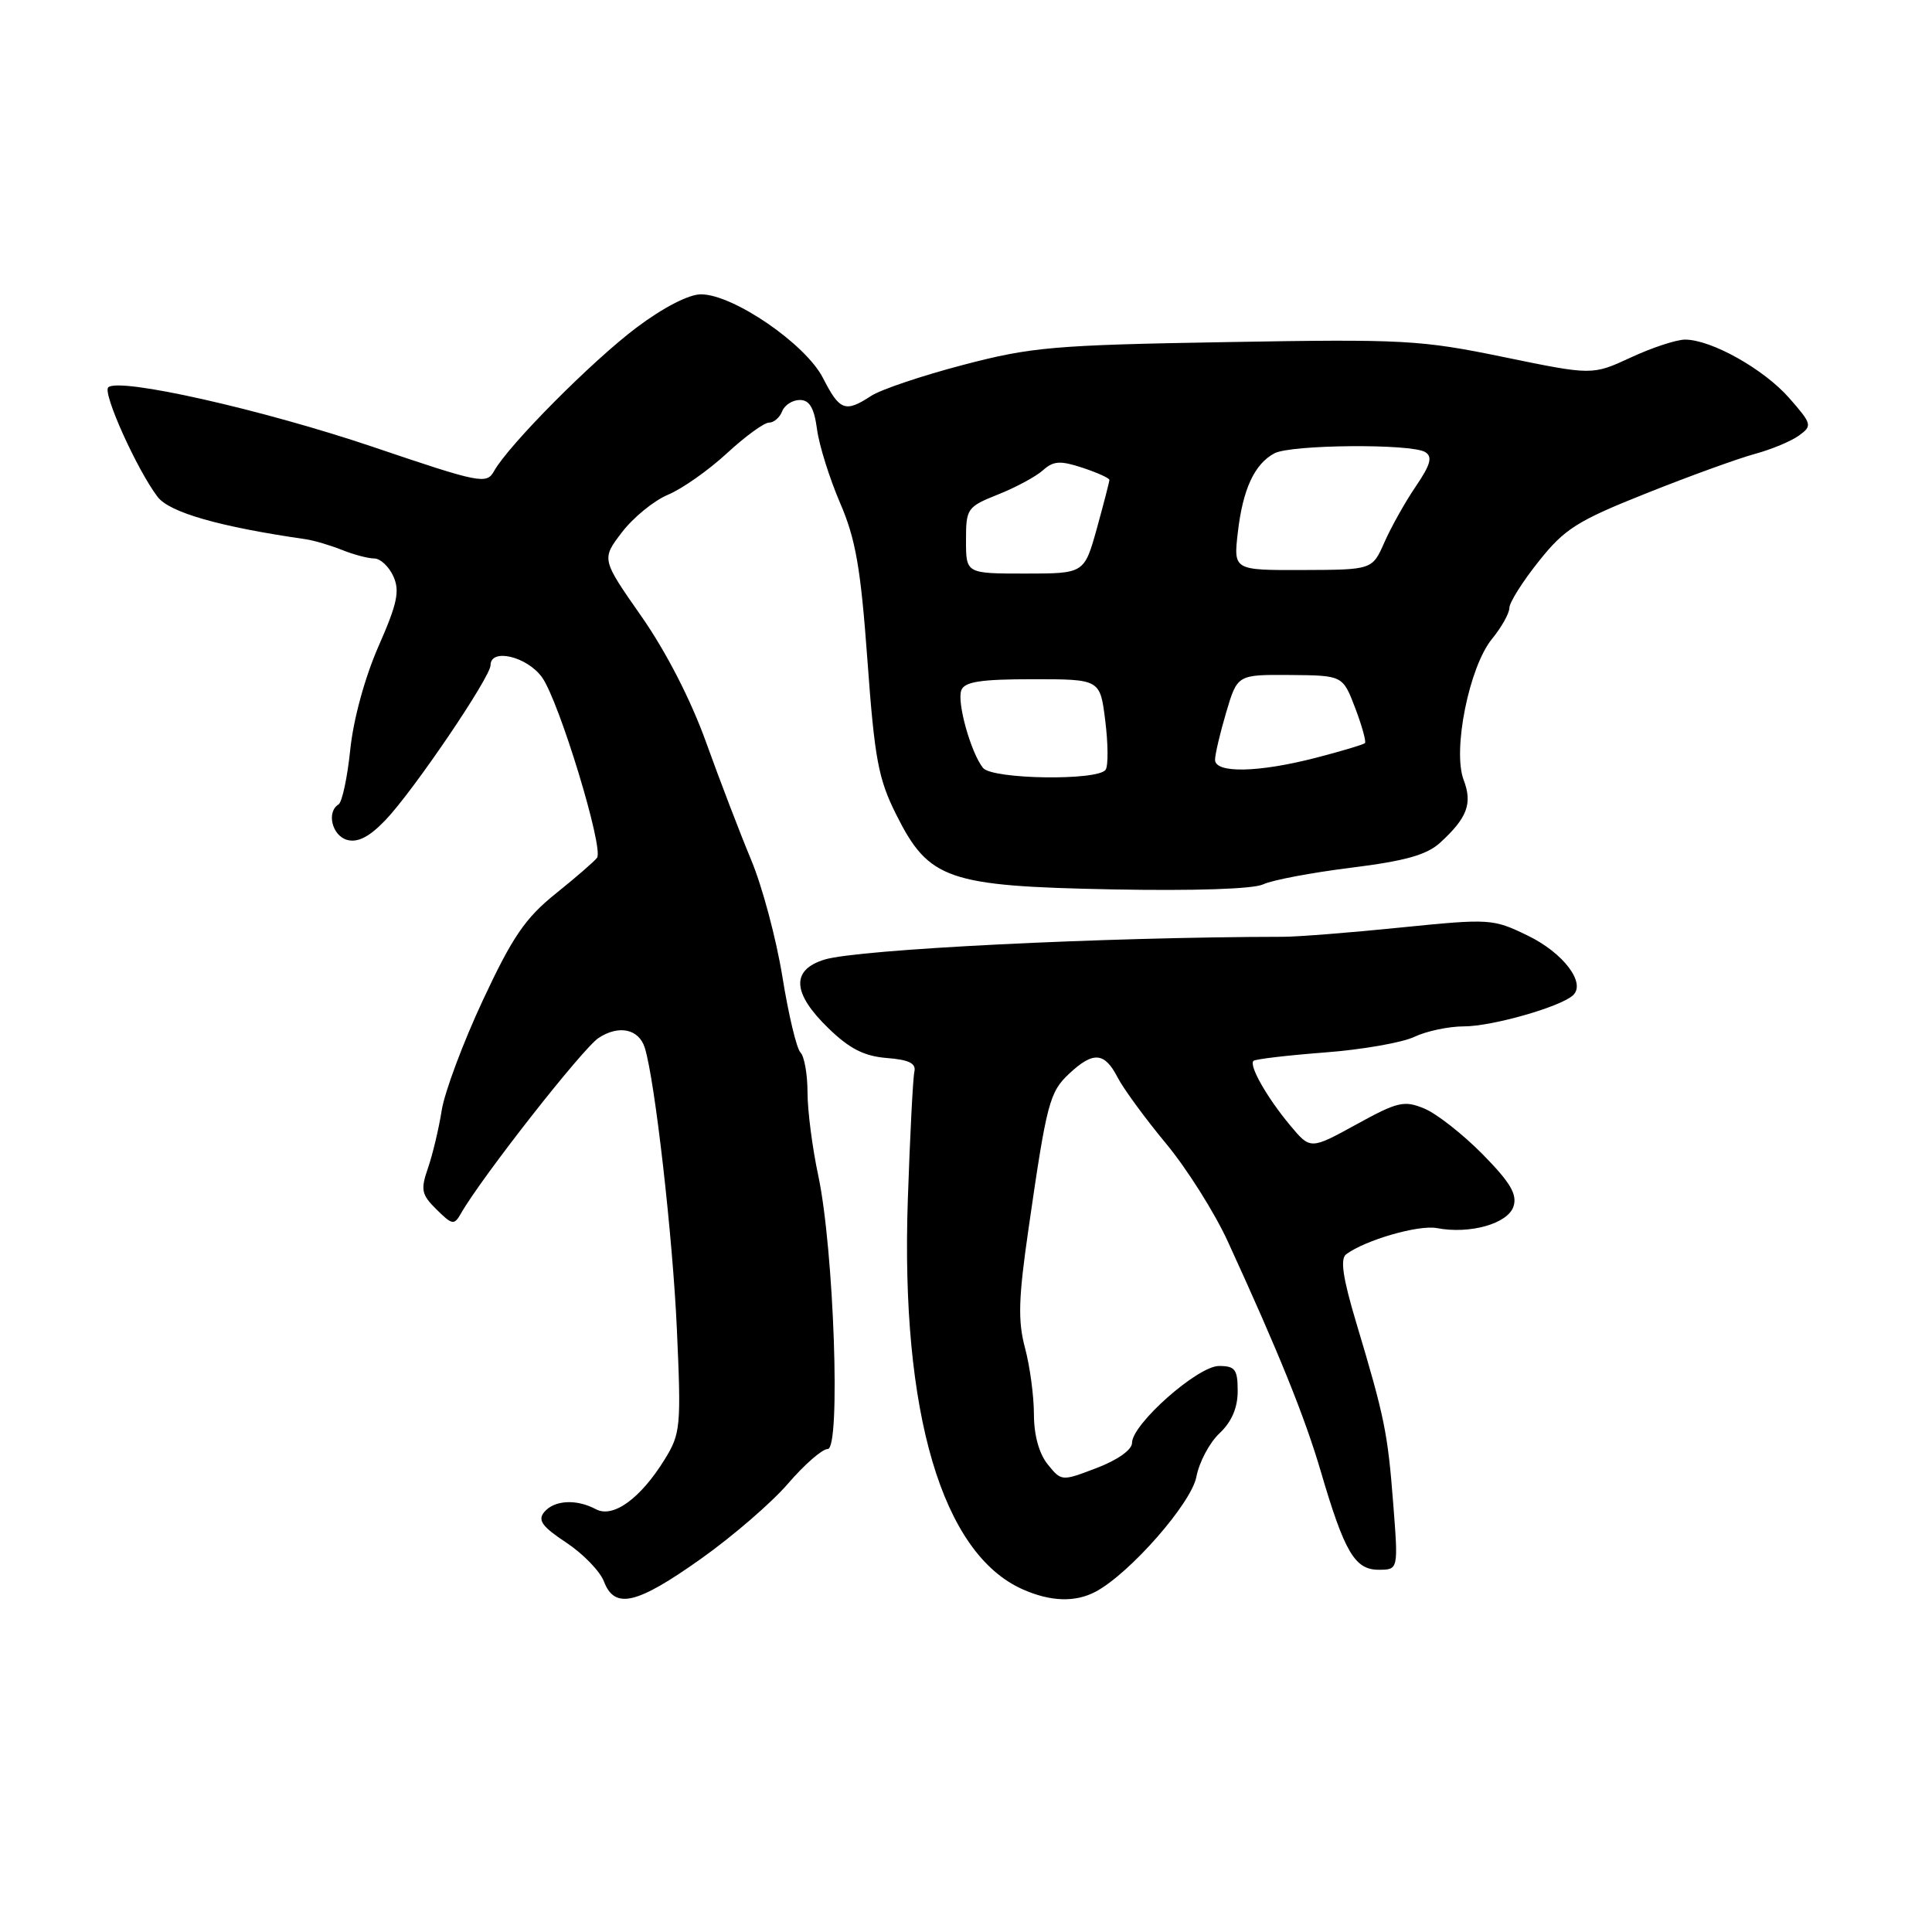 <?xml version="1.0" encoding="UTF-8" standalone="no"?>
<!DOCTYPE svg PUBLIC "-//W3C//DTD SVG 1.1//EN" "http://www.w3.org/Graphics/SVG/1.1/DTD/svg11.dtd" >
<svg xmlns="http://www.w3.org/2000/svg" xmlns:xlink="http://www.w3.org/1999/xlink" version="1.1" viewBox="0 0 256 256">
 <g >
 <path fill="currentColor"
d=" M 92.85 206.57 C 97.06 203.59 102.27 199.09 104.43 196.57 C 106.59 194.06 108.95 192.00 109.68 192.00 C 111.42 192.00 110.50 165.56 108.43 155.80 C 107.64 152.12 107.00 147.15 107.00 144.75 C 107.00 142.36 106.58 139.97 106.06 139.45 C 105.55 138.93 104.47 134.41 103.67 129.41 C 102.86 124.41 101.00 117.43 99.52 113.91 C 98.05 110.38 95.38 103.41 93.58 98.41 C 91.57 92.80 88.29 86.40 85.01 81.70 C 79.69 74.09 79.69 74.09 82.41 70.53 C 83.90 68.58 86.64 66.34 88.50 65.56 C 90.36 64.79 93.87 62.32 96.30 60.08 C 98.73 57.83 101.25 56.00 101.89 56.00 C 102.54 56.00 103.32 55.33 103.64 54.50 C 103.95 53.68 105.01 53.00 105.98 53.00 C 107.26 53.00 107.88 54.04 108.26 56.88 C 108.54 59.01 109.92 63.39 111.31 66.63 C 113.38 71.42 114.05 75.25 114.94 87.50 C 115.89 100.58 116.38 103.20 118.76 107.95 C 123.08 116.57 125.56 117.42 147.38 117.85 C 158.20 118.06 166.10 117.80 167.38 117.18 C 168.55 116.62 173.78 115.63 179.00 114.98 C 186.22 114.08 189.06 113.28 190.84 111.65 C 194.43 108.36 195.13 106.47 193.94 103.34 C 192.45 99.42 194.67 88.37 197.69 84.67 C 198.96 83.12 200.00 81.26 200.00 80.55 C 200.00 79.84 201.75 77.06 203.89 74.38 C 207.32 70.07 208.97 69.02 218.14 65.37 C 223.84 63.09 230.31 60.75 232.52 60.15 C 234.73 59.55 237.37 58.45 238.39 57.70 C 240.16 56.41 240.09 56.18 237.08 52.74 C 233.72 48.91 226.75 45.00 223.28 45.00 C 222.14 45.00 218.90 46.06 216.09 47.37 C 210.99 49.73 210.99 49.73 199.24 47.31 C 188.21 45.04 185.99 44.92 162.50 45.33 C 139.64 45.72 136.66 45.98 127.63 48.35 C 122.20 49.77 116.70 51.62 115.41 52.47 C 112.00 54.70 111.26 54.42 109.05 50.09 C 106.75 45.58 97.15 39.00 92.88 39.00 C 91.26 39.00 87.88 40.75 84.35 43.40 C 78.44 47.84 67.38 58.98 65.46 62.43 C 64.47 64.20 63.63 64.03 49.46 59.23 C 34.76 54.26 15.70 49.97 14.34 51.33 C 13.58 52.09 18.13 62.20 20.87 65.82 C 22.43 67.90 29.07 69.80 40.50 71.45 C 41.60 71.61 43.77 72.25 45.32 72.87 C 46.86 73.49 48.79 74.00 49.59 74.00 C 50.39 74.00 51.53 75.06 52.12 76.36 C 53.00 78.30 52.65 79.97 50.14 85.67 C 48.33 89.80 46.82 95.34 46.41 99.34 C 46.03 103.03 45.33 106.30 44.86 106.59 C 43.22 107.60 44.01 110.77 46.03 111.30 C 47.44 111.67 48.98 110.86 51.08 108.66 C 54.77 104.81 65.00 89.72 65.00 88.14 C 65.00 85.83 69.85 86.99 71.83 89.76 C 74.10 92.95 80.03 112.41 79.11 113.66 C 78.78 114.12 76.30 116.27 73.62 118.42 C 69.60 121.65 67.90 124.14 63.98 132.54 C 61.36 138.15 58.91 144.71 58.53 147.12 C 58.15 149.53 57.33 152.97 56.71 154.77 C 55.71 157.66 55.84 158.29 57.85 160.27 C 59.94 162.33 60.18 162.37 61.09 160.77 C 63.80 156.02 77.22 138.90 79.32 137.53 C 82.00 135.77 84.66 136.34 85.44 138.84 C 86.78 143.15 89.14 163.88 89.69 176.14 C 90.27 189.05 90.18 189.97 88.08 193.37 C 84.87 198.57 81.24 201.20 78.96 199.98 C 76.38 198.60 73.44 198.76 72.11 200.36 C 71.22 201.44 71.83 202.29 75.03 204.40 C 77.26 205.88 79.50 208.19 80.02 209.54 C 81.44 213.28 84.34 212.61 92.85 206.57 Z  M 145.19 210.90 C 149.73 208.47 157.88 199.17 158.53 195.67 C 158.90 193.74 160.27 191.15 161.60 189.91 C 163.20 188.40 164.00 186.54 164.00 184.33 C 164.00 181.45 163.66 181.00 161.52 181.00 C 158.71 181.00 150.00 188.70 150.00 191.19 C 150.00 192.10 148.09 193.46 145.33 194.51 C 140.67 196.29 140.65 196.29 138.83 194.04 C 137.68 192.62 137.00 190.15 137.00 187.40 C 137.00 185.00 136.47 181.04 135.82 178.61 C 134.86 175.04 134.95 172.03 136.28 162.85 C 138.70 146.08 139.06 144.71 141.69 142.25 C 144.86 139.29 146.36 139.41 148.08 142.75 C 148.86 144.26 151.75 148.21 154.50 151.52 C 157.25 154.83 160.94 160.68 162.70 164.52 C 169.49 179.32 172.90 187.78 175.02 195.00 C 178.15 205.66 179.52 208.00 182.67 208.00 C 185.29 208.00 185.29 208.00 184.61 199.25 C 183.88 189.82 183.47 187.82 179.71 175.27 C 177.93 169.33 177.56 166.81 178.37 166.20 C 180.92 164.31 187.97 162.27 190.39 162.73 C 194.78 163.57 199.82 162.14 200.55 159.85 C 201.06 158.25 200.12 156.67 196.45 152.94 C 193.83 150.29 190.36 147.56 188.73 146.89 C 186.06 145.78 185.19 145.98 179.71 149.00 C 173.64 152.33 173.64 152.33 170.97 149.14 C 167.89 145.45 165.47 141.20 166.09 140.57 C 166.33 140.34 170.57 139.84 175.51 139.46 C 180.46 139.09 185.81 138.15 187.40 137.39 C 189.00 136.63 191.96 136.00 193.98 136.00 C 197.70 136.00 206.73 133.43 208.42 131.89 C 210.20 130.28 207.16 126.26 202.43 123.97 C 197.82 121.73 197.43 121.71 185.60 122.90 C 178.95 123.58 171.93 124.13 170.00 124.13 C 146.32 124.16 113.72 125.78 109.25 127.15 C 104.80 128.52 104.97 131.59 109.75 136.23 C 112.56 138.96 114.50 139.95 117.50 140.19 C 120.45 140.42 121.41 140.90 121.16 142.00 C 120.97 142.82 120.58 150.47 120.29 159.00 C 119.33 187.20 124.83 205.85 135.50 210.59 C 139.21 212.24 142.49 212.34 145.19 210.90 Z  M 130.25 101.75 C 128.64 99.72 126.77 93.04 127.38 91.46 C 127.81 90.33 129.96 90.00 136.85 90.00 C 145.77 90.00 145.77 90.00 146.45 95.48 C 146.83 98.50 146.86 101.42 146.51 101.98 C 145.59 103.48 131.47 103.28 130.25 101.75 Z  M 161.00 100.68 C 161.00 99.96 161.67 97.12 162.48 94.38 C 163.96 89.39 163.96 89.39 170.94 89.44 C 177.92 89.50 177.92 89.50 179.57 93.81 C 180.47 96.18 181.05 98.28 180.86 98.47 C 180.66 98.66 177.74 99.54 174.36 100.41 C 166.75 102.38 161.00 102.49 161.00 100.68 Z  M 128.00 71.61 C 128.00 67.37 128.15 67.16 132.25 65.52 C 134.59 64.59 137.26 63.15 138.19 62.32 C 139.59 61.06 140.49 61.01 143.44 61.98 C 145.40 62.63 147.00 63.35 147.00 63.59 C 147.00 63.83 146.25 66.72 145.34 70.02 C 143.67 76.00 143.67 76.00 135.84 76.00 C 128.00 76.00 128.00 76.00 128.00 71.61 Z  M 164.02 70.53 C 164.68 64.82 166.22 61.49 168.86 60.07 C 171.05 58.90 187.00 58.77 188.84 59.90 C 189.85 60.52 189.57 61.55 187.60 64.45 C 186.20 66.50 184.34 69.83 183.45 71.84 C 181.84 75.50 181.84 75.50 172.64 75.53 C 163.44 75.56 163.44 75.56 164.02 70.53 Z "/>
</g>
</svg>
